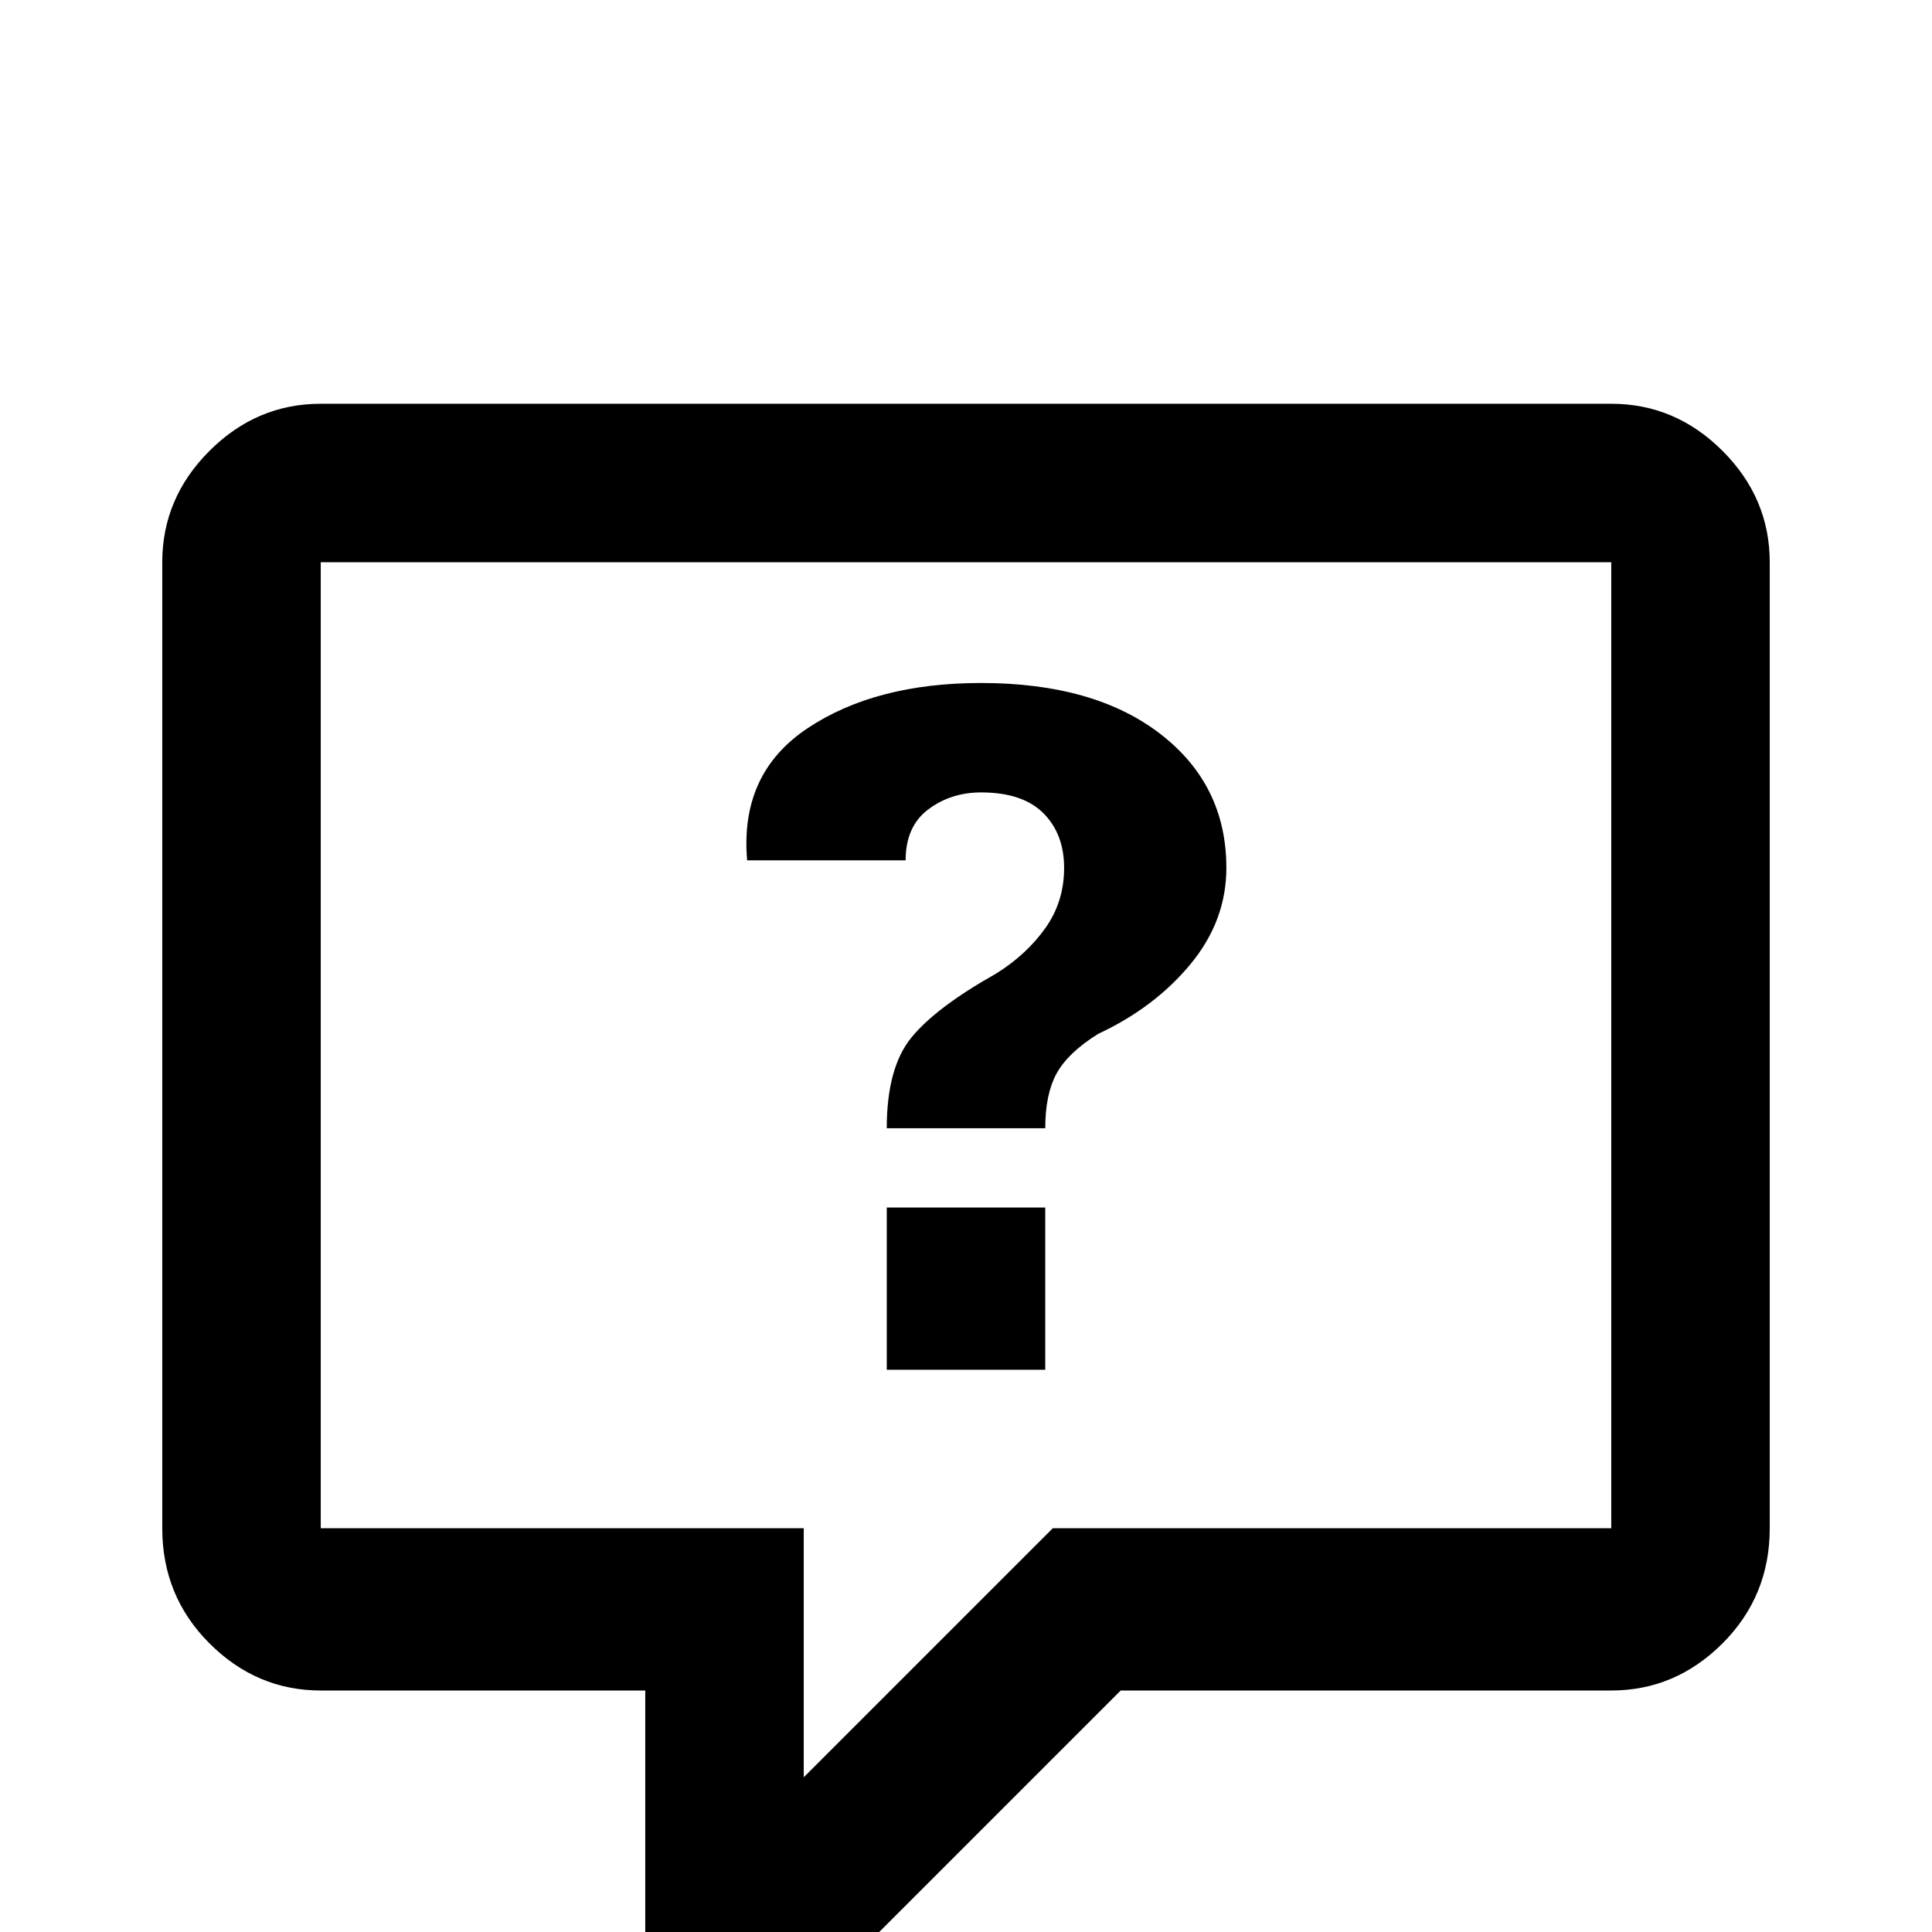 <svg xmlns="http://www.w3.org/2000/svg" viewBox="0 -512 512 512">
	<path fill="#000000" d="M85 -405Q68 -405 55.5 -392.5Q43 -380 43 -363V-107Q43 -89 55.5 -76.5Q68 -64 85 -64H171V0Q171 9 177 15Q183 21 192 21H203Q211 21 218 15L297 -64H427Q444 -64 456.5 -76.5Q469 -89 469 -107V-363Q469 -380 456.5 -392.5Q444 -405 427 -405ZM85 -363H427V-107H279L213 -41V-107H85ZM260 -331Q232 -331 214 -319Q196 -307 198 -284H100H240Q240 -293 246 -297.5Q252 -302 260 -302Q271 -302 276.5 -296.5Q282 -291 282 -282Q282 -273 277 -266Q272 -259 264 -254Q248 -245 241.5 -237Q235 -229 235 -213H277Q277 -222 280 -227.5Q283 -233 291 -238Q306 -245 315.5 -256.5Q325 -268 325 -282Q325 -304 307.5 -317.5Q290 -331 260 -331ZM235 -192V-149H277V-192Z"/>
</svg>